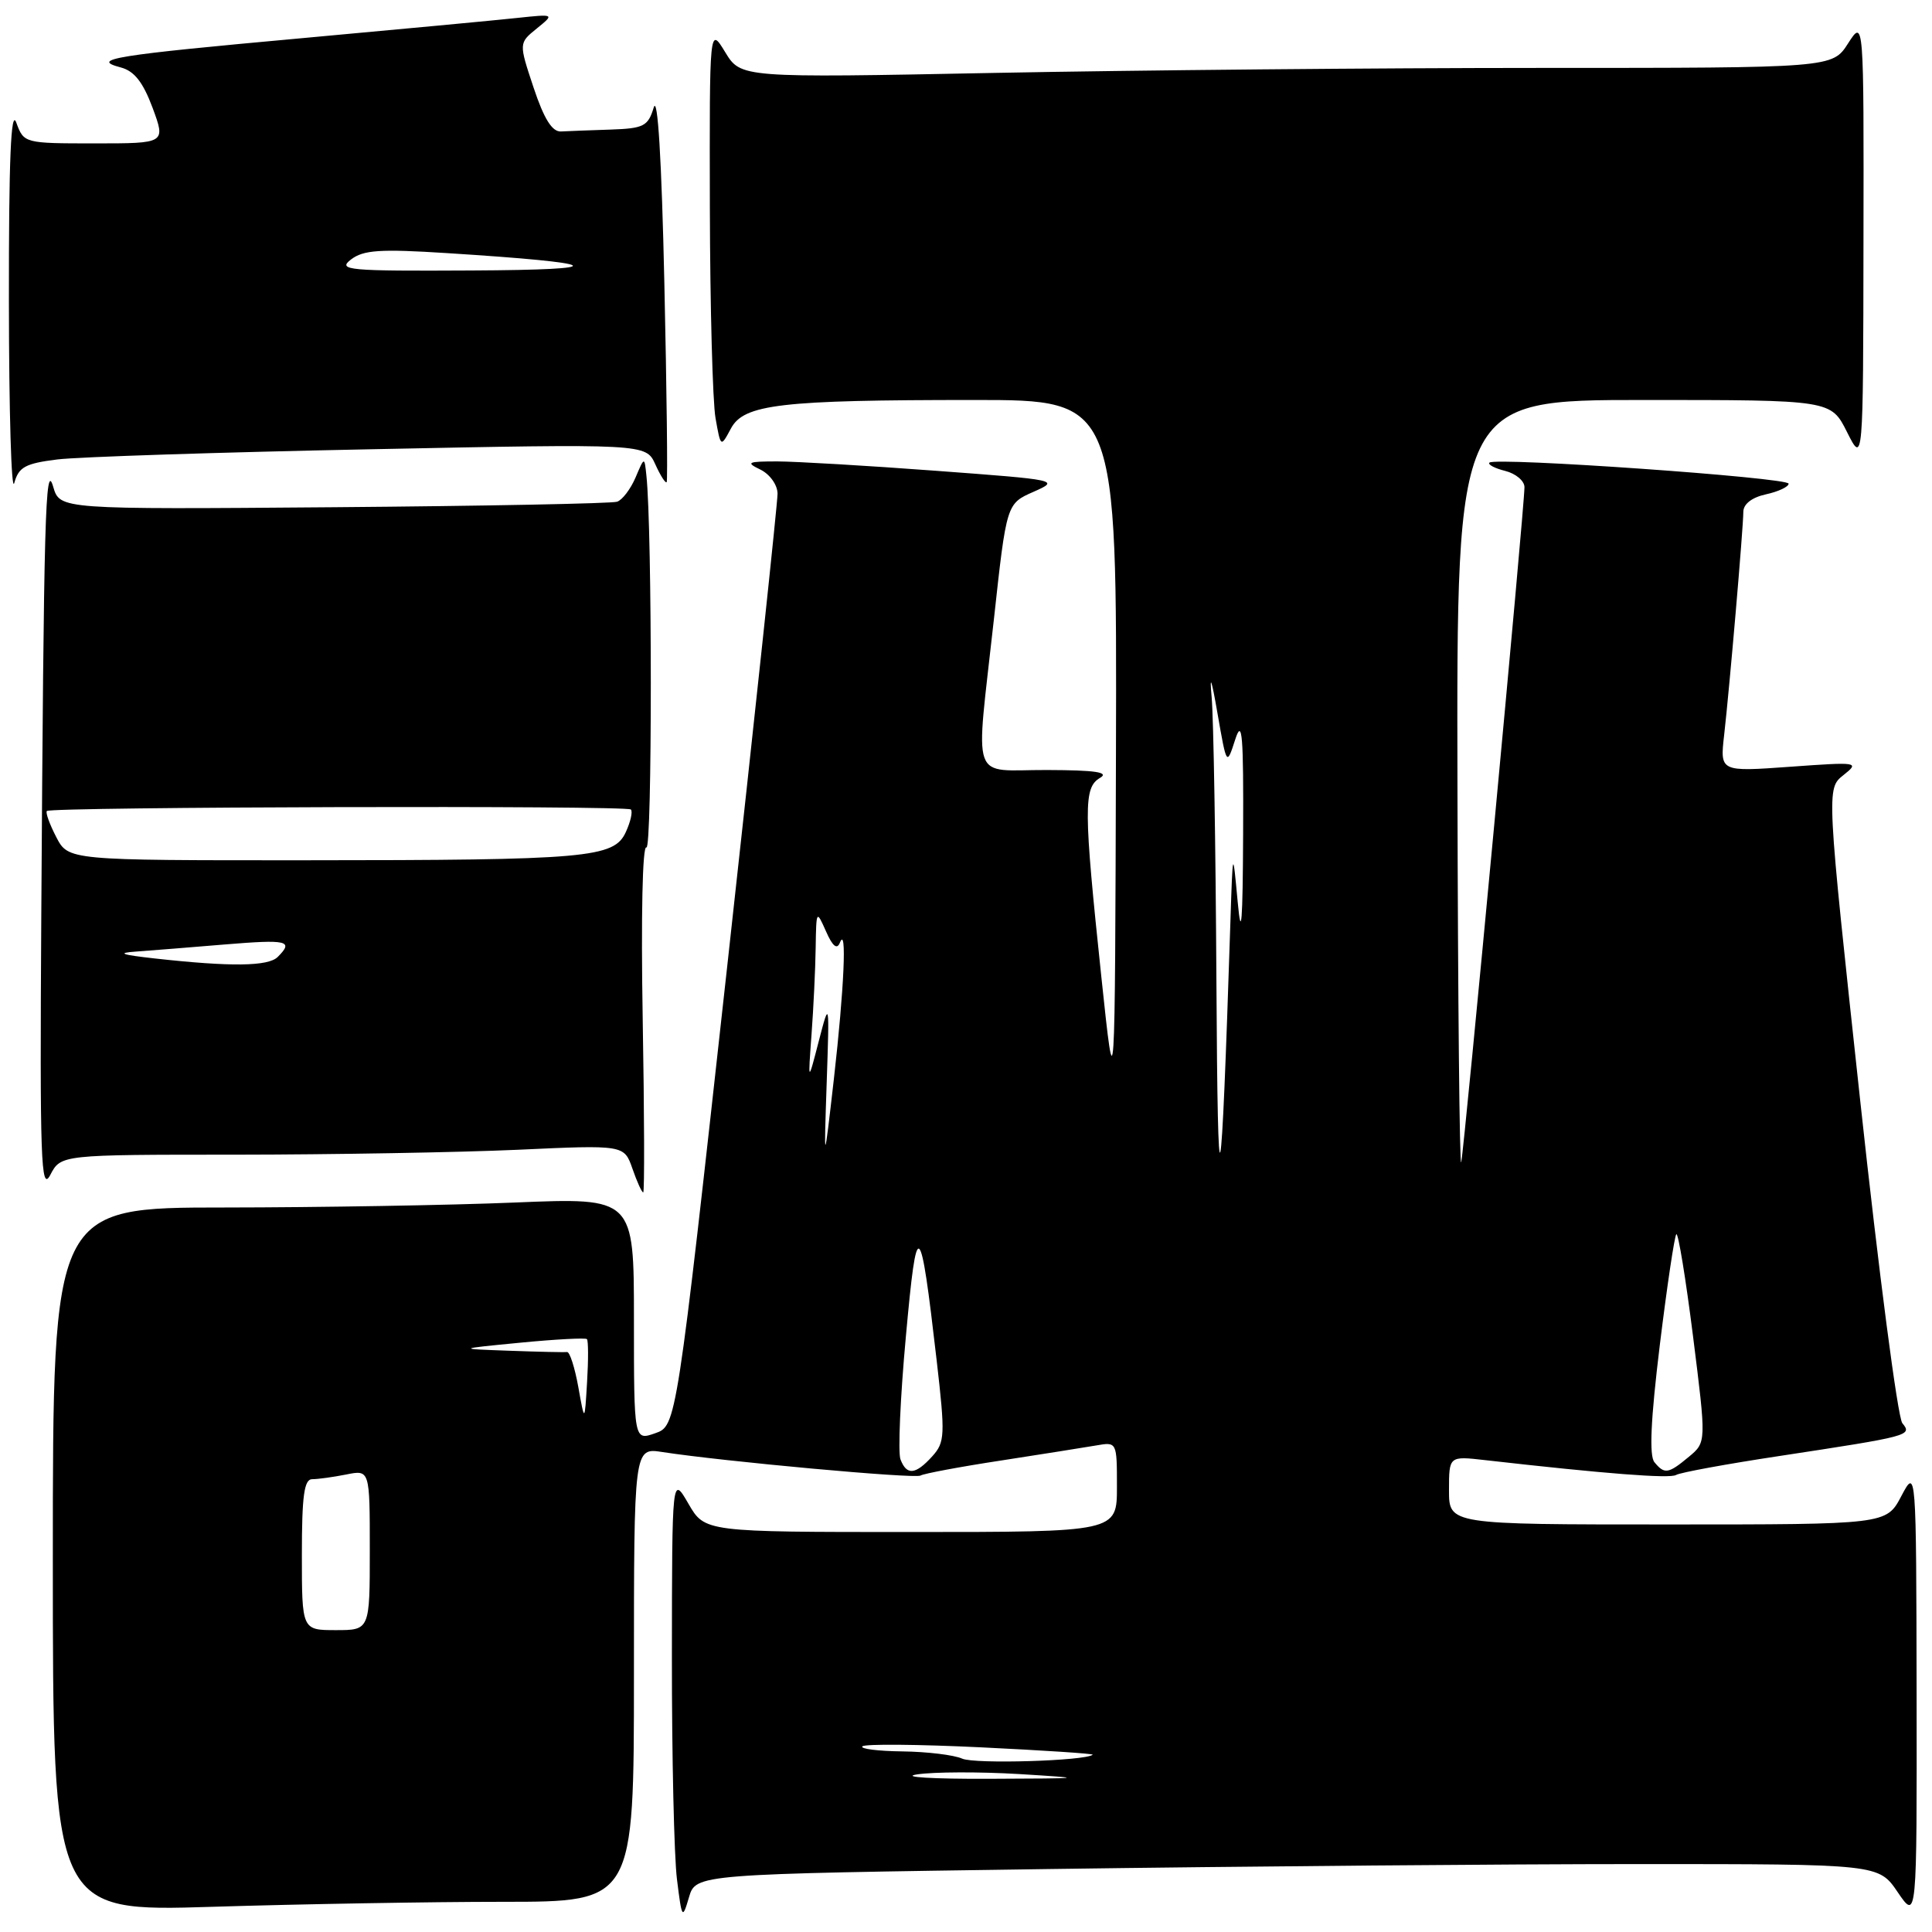 <?xml version="1.0" encoding="UTF-8" standalone="no"?>
<!DOCTYPE svg PUBLIC "-//W3C//DTD SVG 1.1//EN" "http://www.w3.org/Graphics/SVG/1.1/DTD/svg11.dtd" >
<svg xmlns="http://www.w3.org/2000/svg" xmlns:xlink="http://www.w3.org/1999/xlink" version="1.1" viewBox="0 0 256 256">
 <g >
 <path fill="currentColor"
d=" M 138.76 247.66 C 164.37 247.30 199.64 247.00 217.13 247.00 C 248.93 247.00 248.93 247.00 251.46 250.73 C 254.00 254.46 254.00 254.46 253.96 224.48 C 253.91 194.50 253.91 194.50 251.93 198.25 C 249.95 202.00 249.95 202.00 220.98 202.00 C 192.00 202.00 192.00 202.00 192.00 197.47 C 192.00 192.93 192.00 192.93 196.75 193.47 C 212.68 195.28 221.27 195.95 222.09 195.44 C 222.61 195.12 228.76 193.99 235.77 192.93 C 253.06 190.30 253.42 190.21 252.07 188.58 C 251.46 187.85 248.95 168.63 246.49 145.87 C 242.01 104.50 242.01 104.50 244.26 102.71 C 246.44 100.98 246.24 100.95 237.20 101.60 C 227.90 102.27 227.90 102.27 228.46 97.38 C 229.18 91.04 230.99 69.99 231.00 67.83 C 231.00 66.79 232.13 65.91 234.00 65.50 C 235.65 65.14 237.00 64.50 237.00 64.09 C 237.00 63.28 198.12 60.55 197.36 61.30 C 197.11 61.55 198.05 62.05 199.45 62.40 C 200.85 62.75 202.00 63.72 202.00 64.55 C 202.00 67.23 194.01 152.45 193.62 154.00 C 193.40 154.82 193.18 132.44 193.12 104.25 C 193.00 53.00 193.00 53.00 217.80 53.00 C 242.61 53.00 242.61 53.00 244.74 57.25 C 246.88 61.50 246.88 61.50 246.92 32.00 C 246.97 2.50 246.97 2.50 244.88 5.75 C 242.80 9.00 242.80 9.00 204.15 9.00 C 182.89 9.00 150.35 9.30 131.83 9.66 C 98.17 10.32 98.17 10.32 96.09 6.91 C 94.01 3.50 94.01 3.50 94.06 27.50 C 94.09 40.70 94.43 53.26 94.81 55.40 C 95.50 59.30 95.50 59.30 96.85 56.78 C 98.57 53.56 103.39 53.00 129.15 53.00 C 148.00 53.00 148.00 53.00 147.87 99.75 C 147.74 146.50 147.74 146.50 145.94 129.50 C 143.58 107.16 143.56 104.36 145.75 103.08 C 147.04 102.33 145.18 102.05 138.75 102.03 C 128.43 101.99 129.25 104.30 131.69 82.12 C 133.37 66.74 133.37 66.74 136.94 65.17 C 140.45 63.62 140.28 63.59 124.00 62.38 C 114.92 61.70 105.47 61.15 103.00 61.14 C 99.05 61.14 98.78 61.27 100.75 62.22 C 102.00 62.83 103.01 64.23 103.03 65.40 C 103.04 66.56 100.03 94.82 96.34 128.22 C 89.63 188.93 89.63 188.93 86.82 189.91 C 84.00 190.90 84.00 190.90 84.00 174.79 C 84.00 158.69 84.00 158.69 68.25 159.34 C 59.59 159.70 42.26 159.99 29.75 160.00 C 7.00 160.00 7.00 160.00 7.00 206.66 C 7.00 253.32 7.00 253.32 28.16 252.66 C 39.80 252.30 57.12 252.00 66.66 252.00 C 84.00 252.00 84.00 252.00 84.00 221.91 C 84.00 191.82 84.00 191.82 87.75 192.40 C 95.86 193.65 121.24 195.97 121.97 195.52 C 122.39 195.26 127.18 194.36 132.62 193.53 C 138.05 192.69 143.74 191.79 145.25 191.53 C 148.00 191.05 148.00 191.06 148.00 197.03 C 148.00 203.00 148.00 203.00 120.70 203.00 C 93.39 203.00 93.39 203.00 91.22 199.25 C 89.05 195.50 89.05 195.50 89.03 219.50 C 89.02 232.70 89.32 245.97 89.70 249.00 C 90.35 254.27 90.42 254.37 91.29 251.41 C 92.20 248.32 92.20 248.32 138.76 247.66 Z  M 31.28 153.00 C 44.05 152.99 60.85 152.70 68.60 152.35 C 82.70 151.70 82.70 151.70 83.80 154.85 C 84.40 156.58 85.04 158.00 85.23 158.00 C 85.41 158.00 85.38 147.59 85.16 134.87 C 84.93 121.44 85.13 111.97 85.65 112.29 C 86.43 112.76 86.43 70.23 85.65 63.00 C 85.39 60.50 85.39 60.50 84.21 63.28 C 83.56 64.80 82.46 66.25 81.77 66.48 C 81.07 66.72 64.17 67.05 44.21 67.21 C 7.93 67.50 7.93 67.50 7.05 64.50 C 6.01 60.91 5.80 68.41 5.47 121.44 C 5.27 153.73 5.42 158.04 6.66 155.69 C 8.06 153.00 8.06 153.00 31.28 153.00 Z  M 7.59 60.88 C 10.35 60.54 29.02 59.93 49.09 59.53 C 85.58 58.79 85.58 58.79 86.83 61.52 C 87.51 63.03 88.19 64.09 88.34 63.88 C 88.48 63.67 88.35 51.80 88.03 37.50 C 87.67 21.13 87.15 12.52 86.62 14.25 C 85.87 16.73 85.30 17.02 80.89 17.17 C 78.20 17.26 75.25 17.37 74.33 17.42 C 73.16 17.48 72.08 15.75 70.70 11.60 C 68.74 5.71 68.74 5.71 71.12 3.78 C 73.50 1.85 73.50 1.85 68.50 2.38 C 65.75 2.68 52.93 3.88 40.00 5.06 C 15.11 7.32 11.86 7.84 15.98 8.93 C 17.79 9.40 18.94 10.87 20.22 14.29 C 21.96 19.00 21.96 19.00 12.57 19.00 C 3.22 19.00 3.16 18.98 2.16 16.25 C 1.45 14.29 1.16 21.12 1.18 40.00 C 1.19 54.58 1.51 65.38 1.89 64.00 C 2.48 61.88 3.35 61.41 7.59 60.88 Z  M 121.50 235.12 C 123.70 234.78 129.78 234.76 135.00 235.07 C 144.11 235.63 143.94 235.65 131.00 235.70 C 123.58 235.73 119.30 235.47 121.50 235.12 Z  M 127.50 233.03 C 126.40 232.54 122.84 232.11 119.58 232.07 C 116.33 232.03 113.94 231.73 114.27 231.40 C 114.59 231.07 121.66 231.13 129.97 231.53 C 138.28 231.93 144.94 232.37 144.79 232.51 C 143.84 233.33 129.16 233.77 127.50 233.03 Z  M 40.00 206.00 C 40.00 198.18 40.30 196.00 41.37 196.00 C 42.13 196.00 44.16 195.72 45.87 195.38 C 49.00 194.75 49.00 194.75 49.00 205.38 C 49.00 216.00 49.00 216.00 44.50 216.00 C 40.00 216.00 40.00 216.00 40.00 206.00 Z  M 119.32 193.38 C 118.97 192.49 119.29 185.18 120.03 177.13 C 121.50 160.92 121.92 161.24 124.11 180.23 C 125.26 190.22 125.21 191.11 123.52 192.98 C 121.31 195.42 120.14 195.53 119.32 193.38 Z  M 219.22 193.75 C 218.51 192.89 218.73 188.10 219.93 178.25 C 220.89 170.41 221.88 163.79 222.12 163.54 C 222.37 163.30 223.37 169.39 224.34 177.10 C 226.10 191.10 226.10 191.10 223.80 193.02 C 221.06 195.30 220.56 195.38 219.22 193.75 Z  M 76.63 183.79 C 76.16 181.19 75.49 179.11 75.14 179.15 C 74.79 179.20 71.35 179.12 67.50 178.98 C 60.50 178.73 60.50 178.73 68.97 177.91 C 73.62 177.46 77.58 177.25 77.77 177.44 C 77.96 177.63 77.97 180.19 77.79 183.14 C 77.47 188.50 77.47 188.50 76.63 183.79 Z  M 161.18 129.89 C 161.08 111.95 160.80 95.08 160.55 92.39 C 160.26 89.19 160.53 89.93 161.32 94.50 C 162.54 101.50 162.54 101.50 163.67 98.00 C 164.60 95.11 164.78 97.31 164.72 110.50 C 164.67 122.29 164.48 124.66 164.00 119.50 C 163.35 112.50 163.35 112.50 163.04 122.00 C 161.79 160.58 161.36 162.41 161.18 129.89 Z  M 109.54 143.50 C 109.91 132.50 109.91 132.50 108.48 138.00 C 107.06 143.50 107.06 143.50 107.53 137.10 C 107.79 133.59 108.04 128.41 108.08 125.60 C 108.16 120.58 108.18 120.55 109.45 123.41 C 110.32 125.39 110.91 125.87 111.29 124.91 C 112.23 122.51 111.86 130.96 110.49 143.00 C 109.17 154.50 109.17 154.50 109.54 143.50 Z  M 20.50 127.00 C 16.08 126.51 15.42 126.27 18.00 126.09 C 19.93 125.95 25.21 125.53 29.75 125.15 C 38.12 124.46 38.95 124.65 36.80 126.80 C 35.54 128.06 30.59 128.12 20.50 127.00 Z  M 7.45 110.91 C 6.57 109.21 6.01 107.66 6.21 107.46 C 6.75 106.91 83.05 106.71 83.59 107.26 C 83.86 107.52 83.56 108.87 82.93 110.24 C 81.37 113.68 77.94 113.98 40.28 113.99 C 9.05 114.00 9.05 114.00 7.45 110.91 Z  M 46.50 34.39 C 48.15 33.12 50.35 32.97 59.25 33.54 C 80.25 34.87 81.48 35.75 62.50 35.84 C 46.10 35.93 44.68 35.80 46.50 34.39 Z "/>
</g>
</svg>